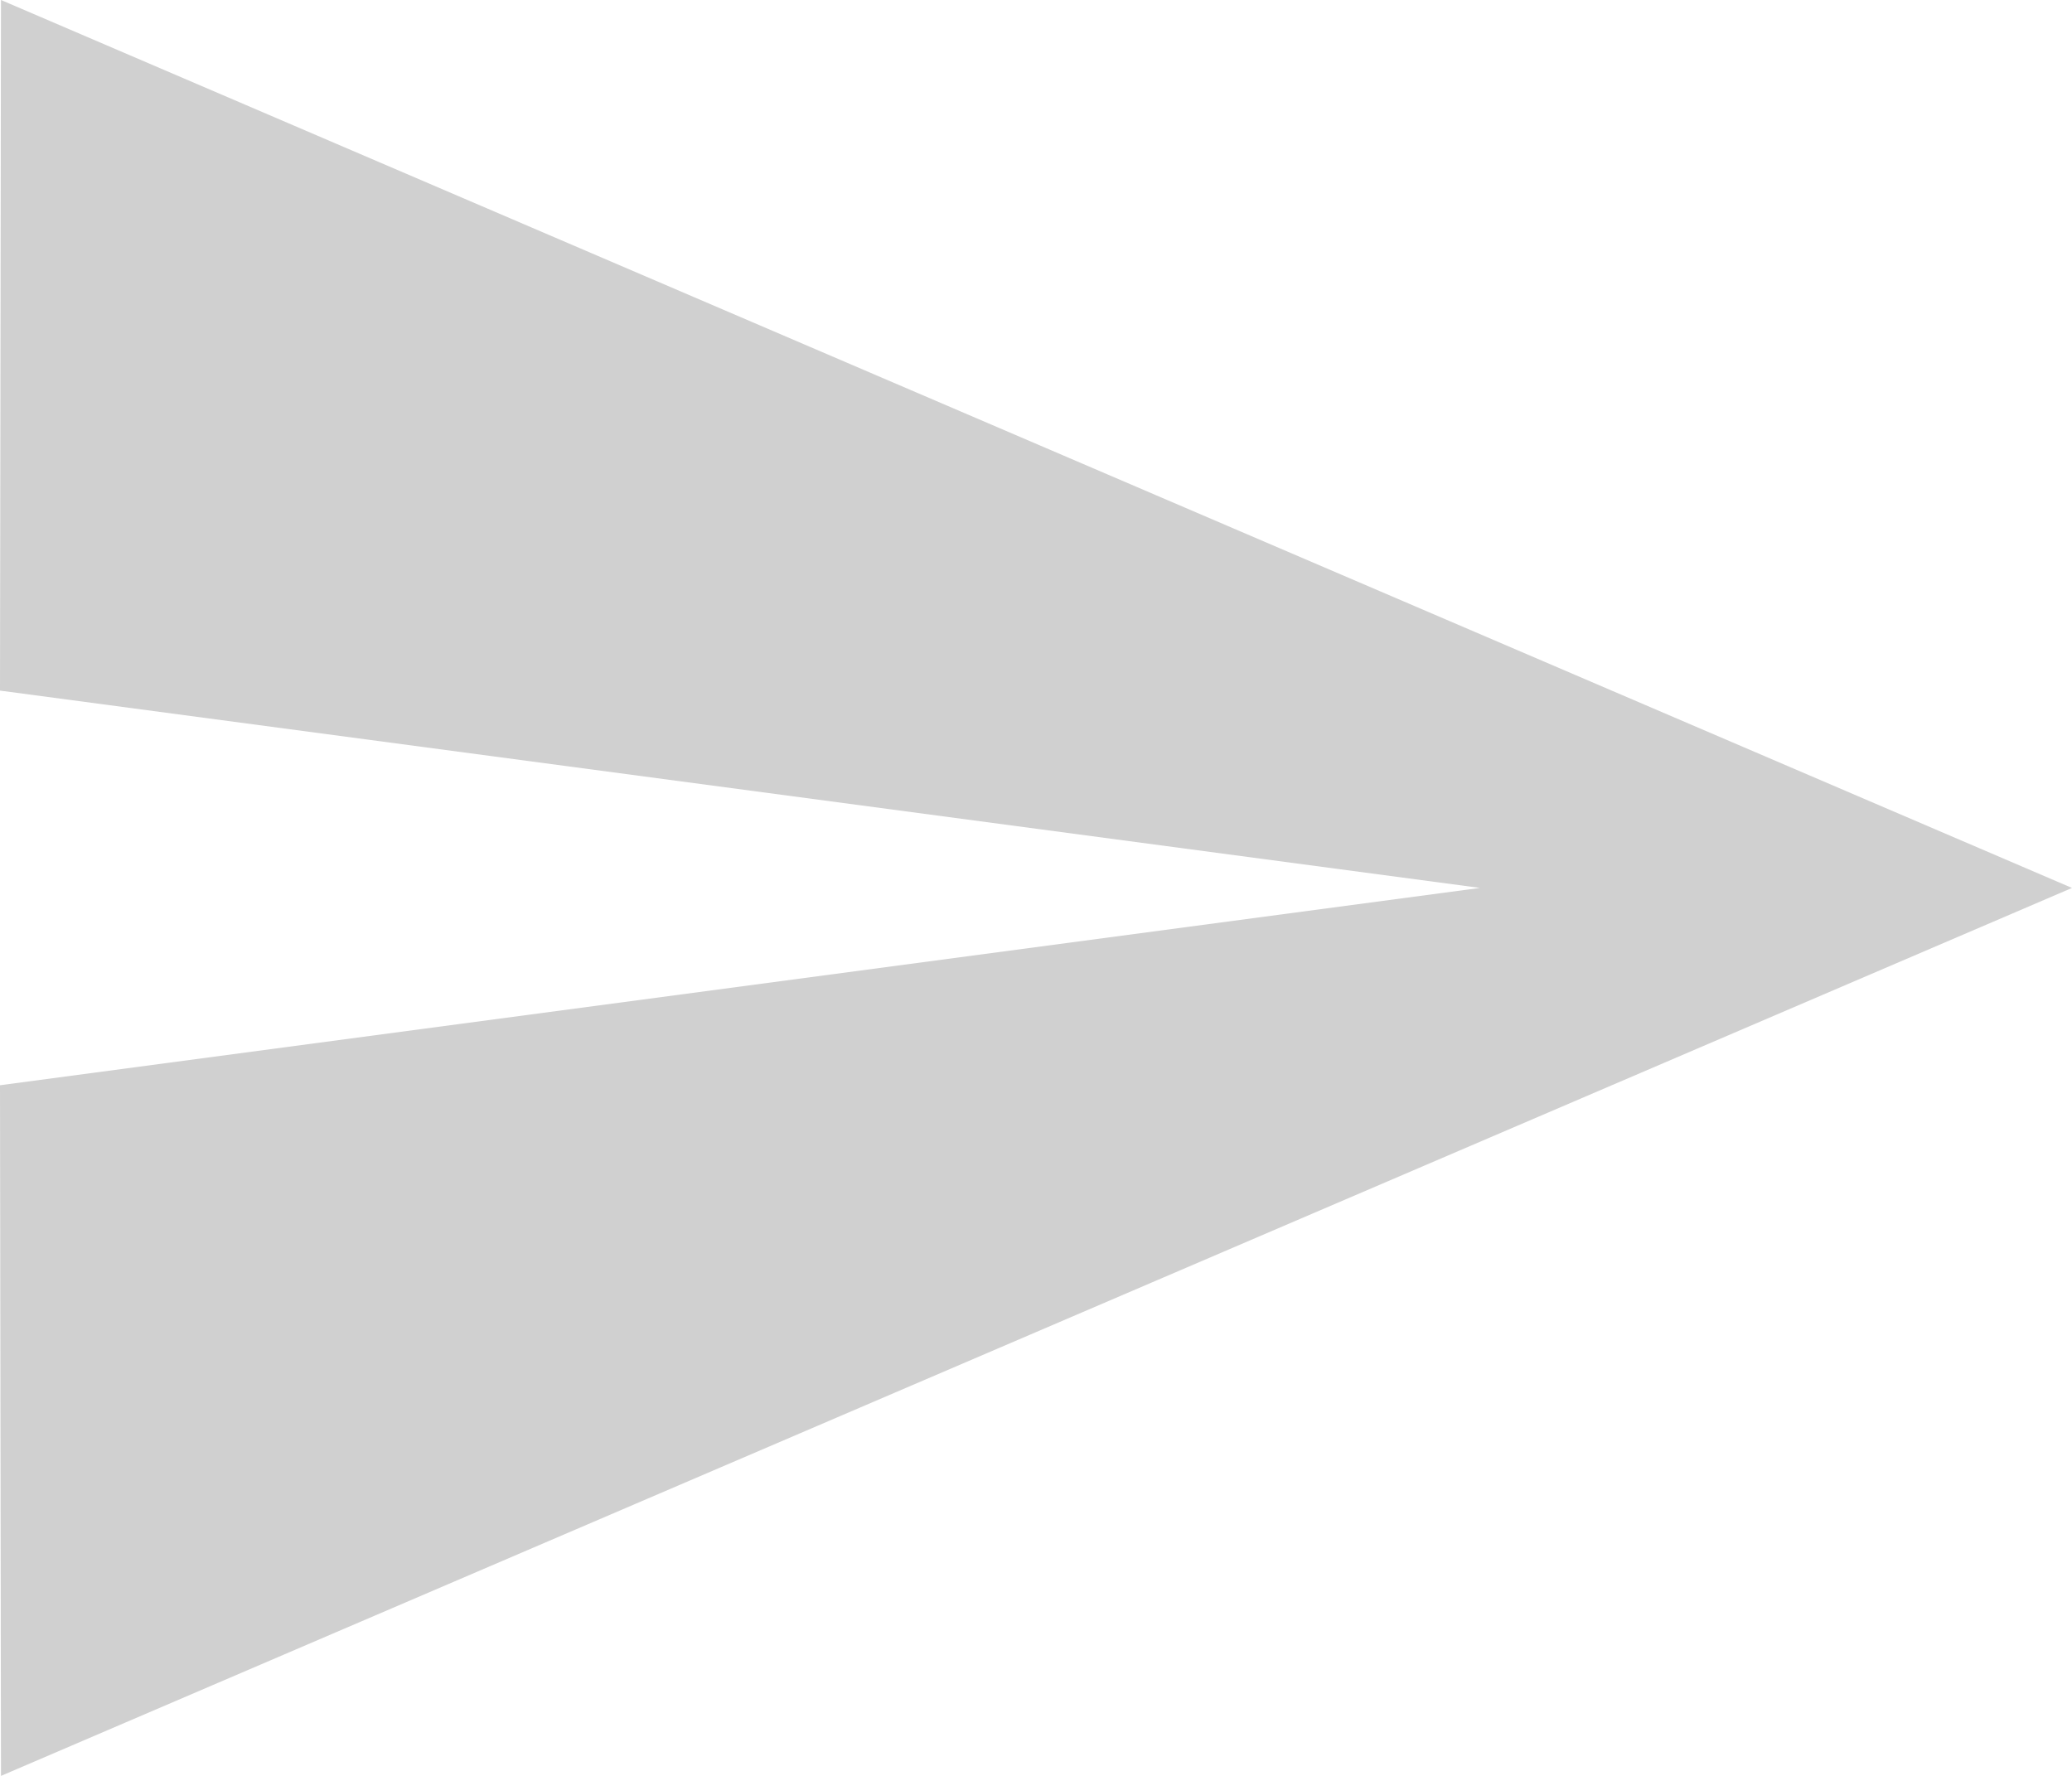 <svg xmlns="http://www.w3.org/2000/svg" width="31.5" height="27" viewBox="0 0 31.5 27">
  <defs>
    <style>
      .cls-1 {
        fill: #d0d0d0;
      }
    </style>
  </defs>
  <path id="Icon_material-send" data-name="Icon material-send" class="cls-1" d="M3.015,31.5,34.5,18,3.015,4.5,3,15l22.5,3L3,21Z" transform="translate(-3 -4.5)"/>
</svg>
